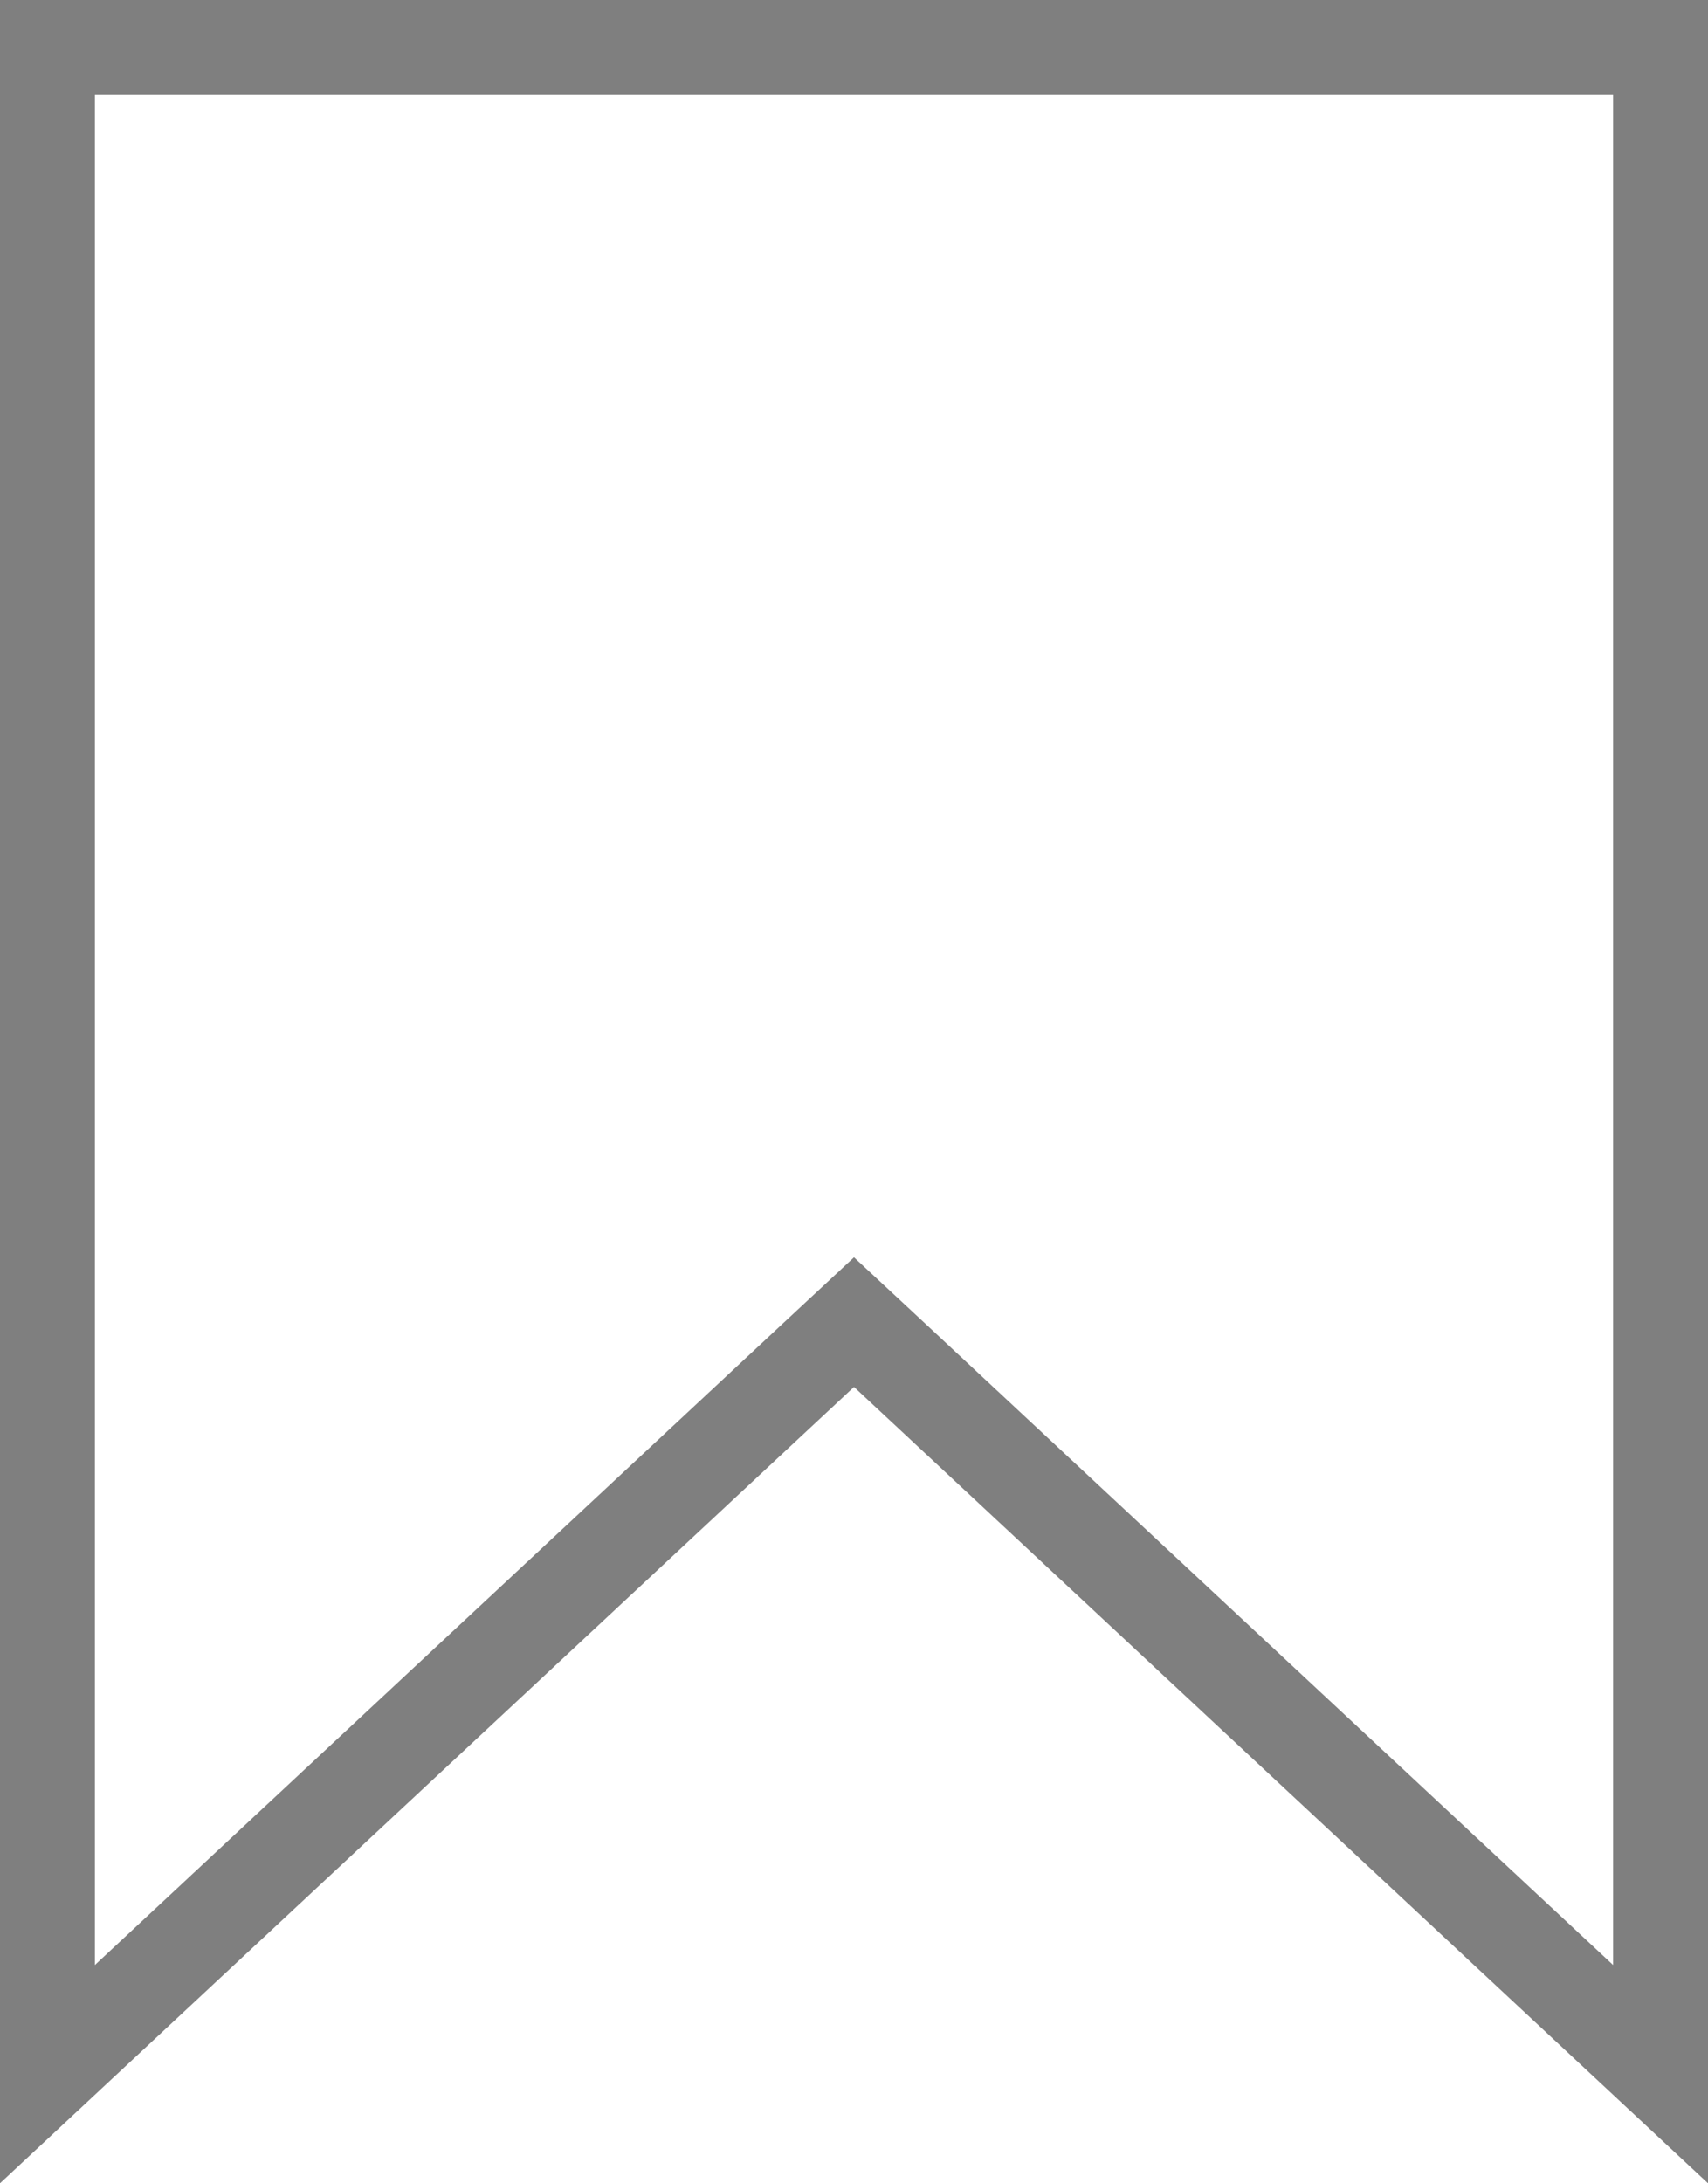 <svg width="18" height="23" viewBox="0 0 18 23" fill="none" xmlns="http://www.w3.org/2000/svg">
<path d="M8.659 14.245L0.5 21.85V0.5H17.5V21.85L9.341 14.245L9 13.928L8.659 14.245Z" stroke="black" stroke-opacity="0.5"/>
</svg>
